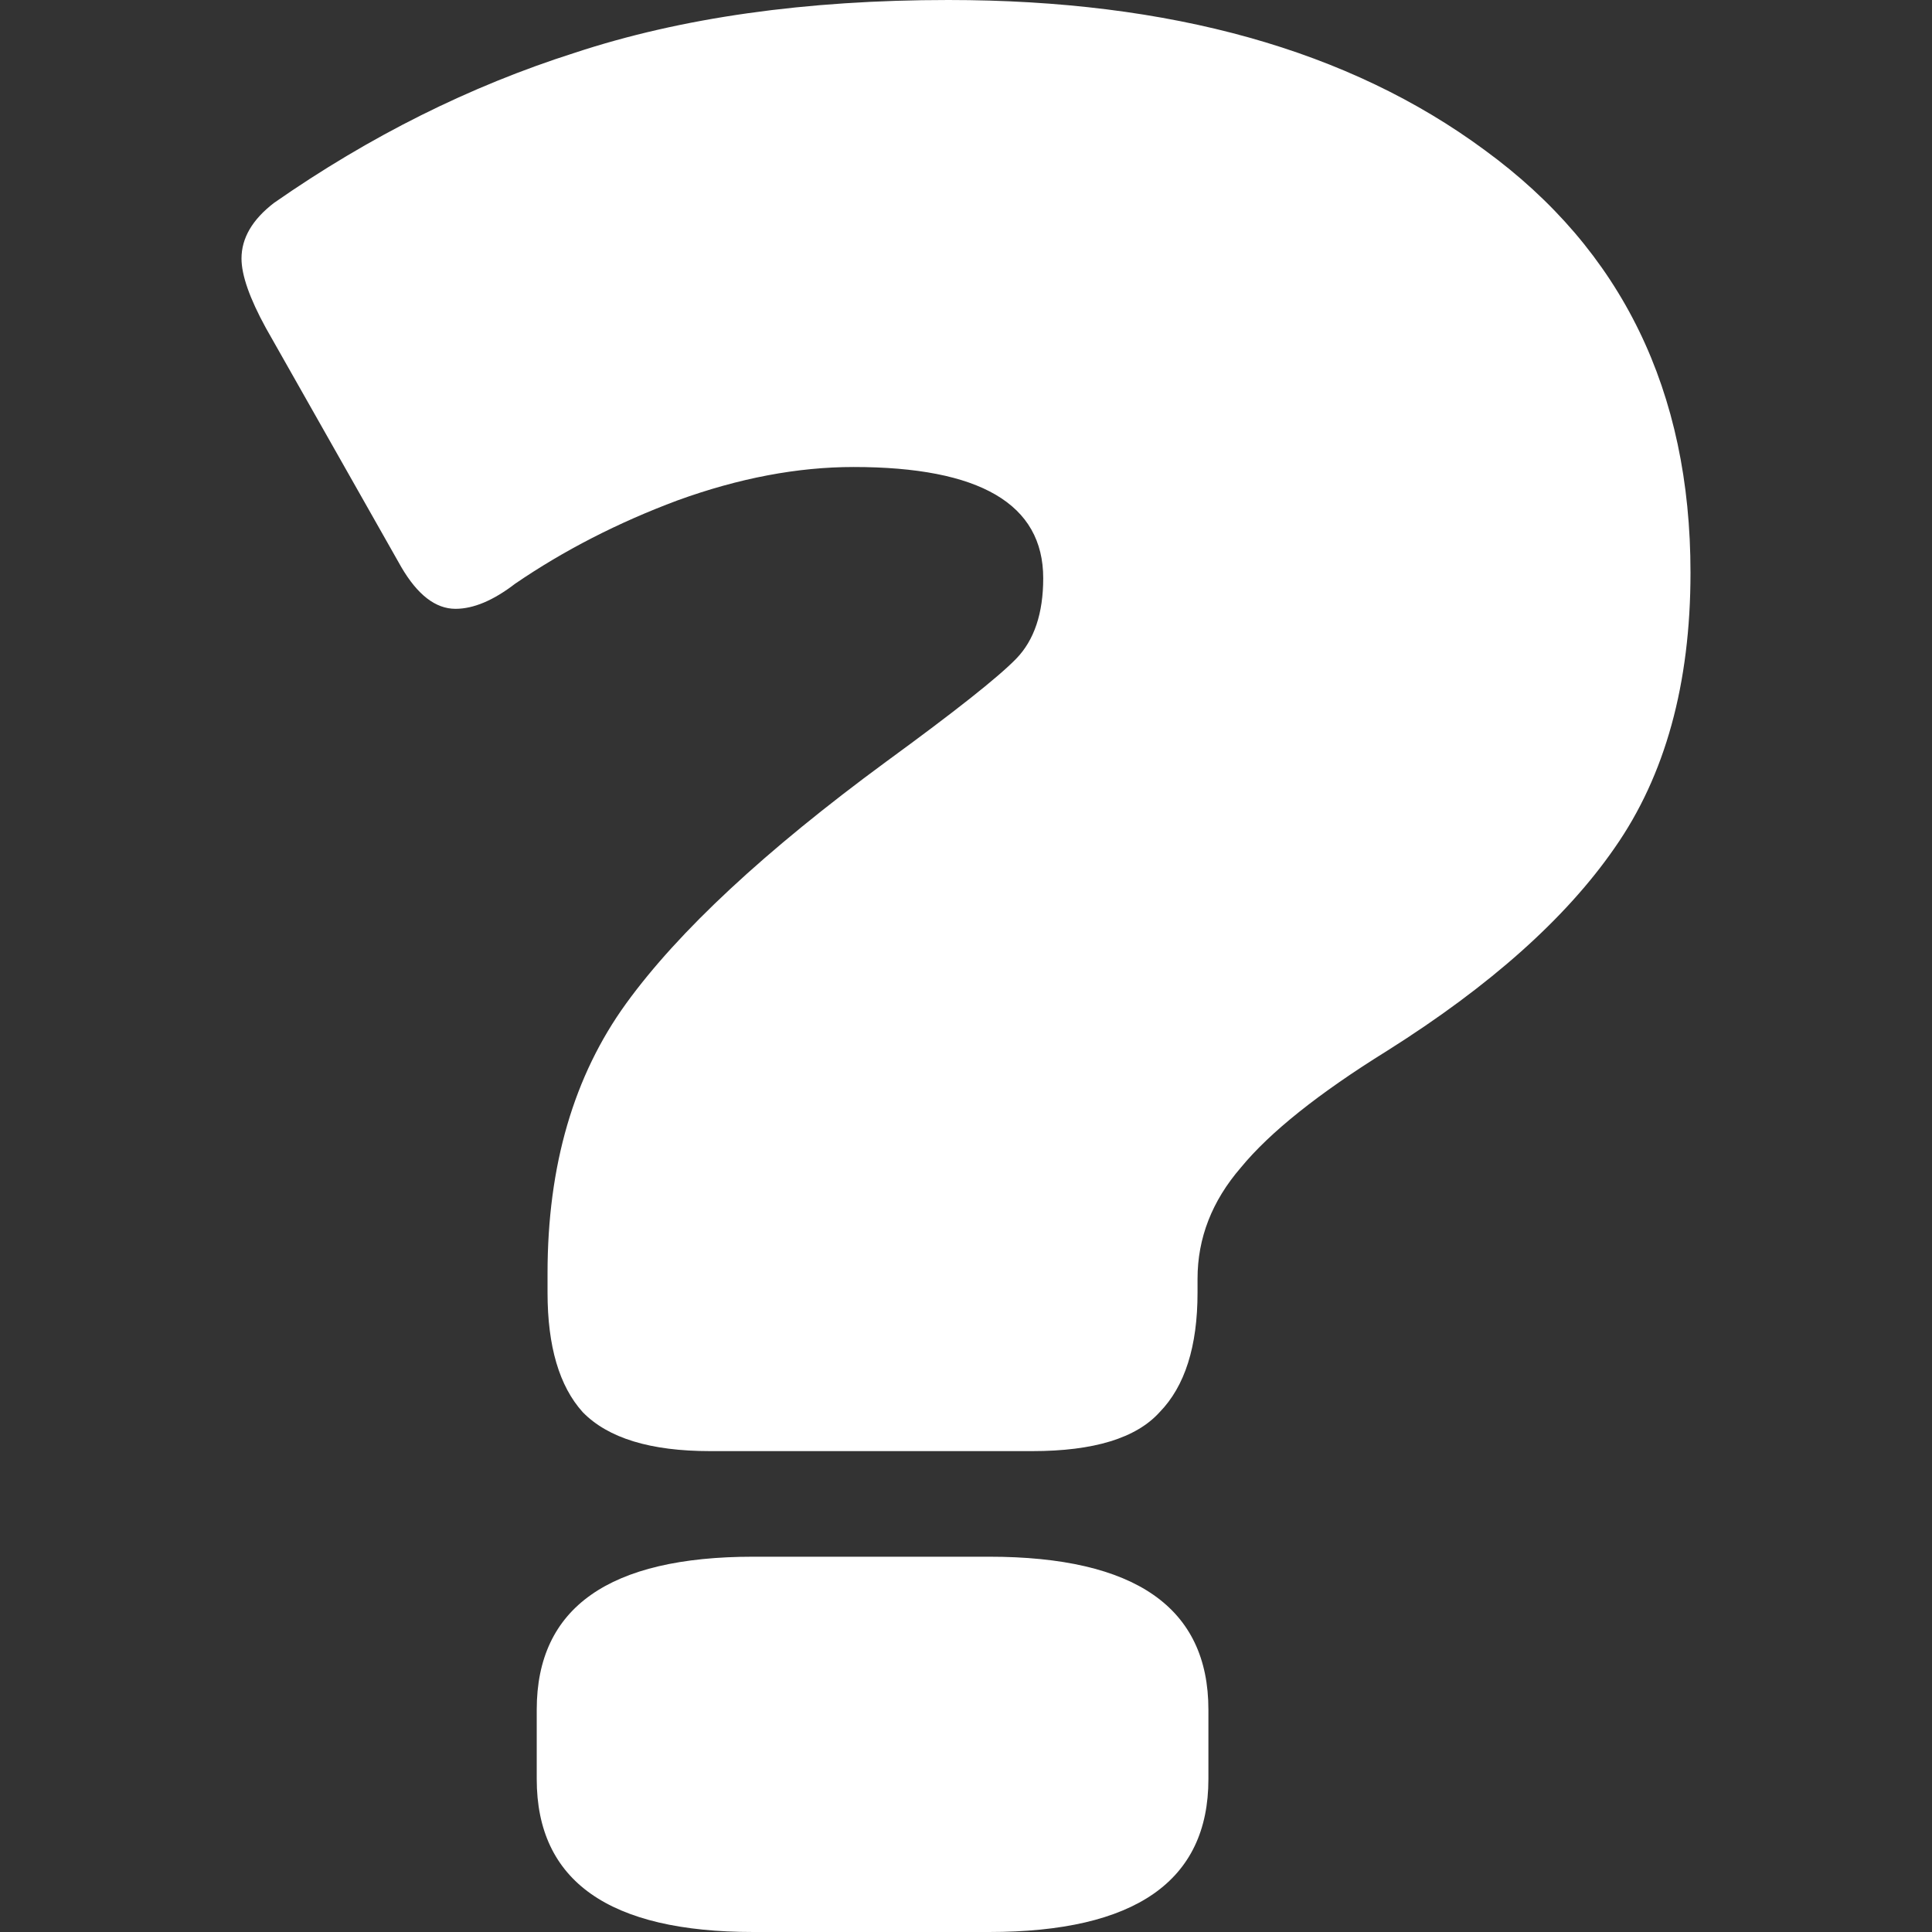 <svg width="32" height="32" viewBox="0 0 32 32" fill="none" xmlns="http://www.w3.org/2000/svg">
<rect x="0" y="0" width="32" height="32" fill="#333333" stroke="none"/>
<path d="M11.761 24.035C10.774 24.035 10.071 23.82 9.652 23.39C9.264 22.96 9.069 22.3 9.069 21.41V21.088C9.069 19.307 9.503 17.819 10.37 16.622C11.237 15.425 12.673 14.089 14.677 12.616C15.813 11.787 16.531 11.219 16.83 10.912C17.129 10.605 17.279 10.16 17.279 9.577C17.279 8.349 16.232 7.735 14.138 7.735C13.211 7.735 12.239 7.919 11.222 8.288C10.236 8.656 9.338 9.117 8.531 9.669C8.172 9.945 7.843 10.084 7.544 10.084C7.215 10.084 6.916 9.853 6.647 9.393L4.404 5.433C4.135 4.942 4 4.558 4 4.282C4 3.944 4.179 3.637 4.538 3.361C6.123 2.256 7.783 1.427 9.518 0.875C11.282 0.292 13.346 0 15.708 0C19.387 0 22.348 0.829 24.591 2.486C26.864 4.144 28 6.477 28 9.485C28 11.327 27.581 12.846 26.744 14.043C25.936 15.21 24.68 16.33 22.976 17.404C21.839 18.11 21.032 18.755 20.553 19.338C20.075 19.891 19.835 20.505 19.835 21.18V21.41C19.835 22.3 19.626 22.96 19.207 23.39C18.819 23.82 18.116 24.035 17.099 24.035H11.761ZM12.479 32C10.086 32 8.89 31.156 8.89 29.468V28.317C8.89 26.628 10.086 25.784 12.479 25.784H16.381C18.804 25.784 20.015 26.628 20.015 28.317V29.468C20.015 31.156 18.804 32 16.381 32H12.479Z" fill="white"/>
</svg>
